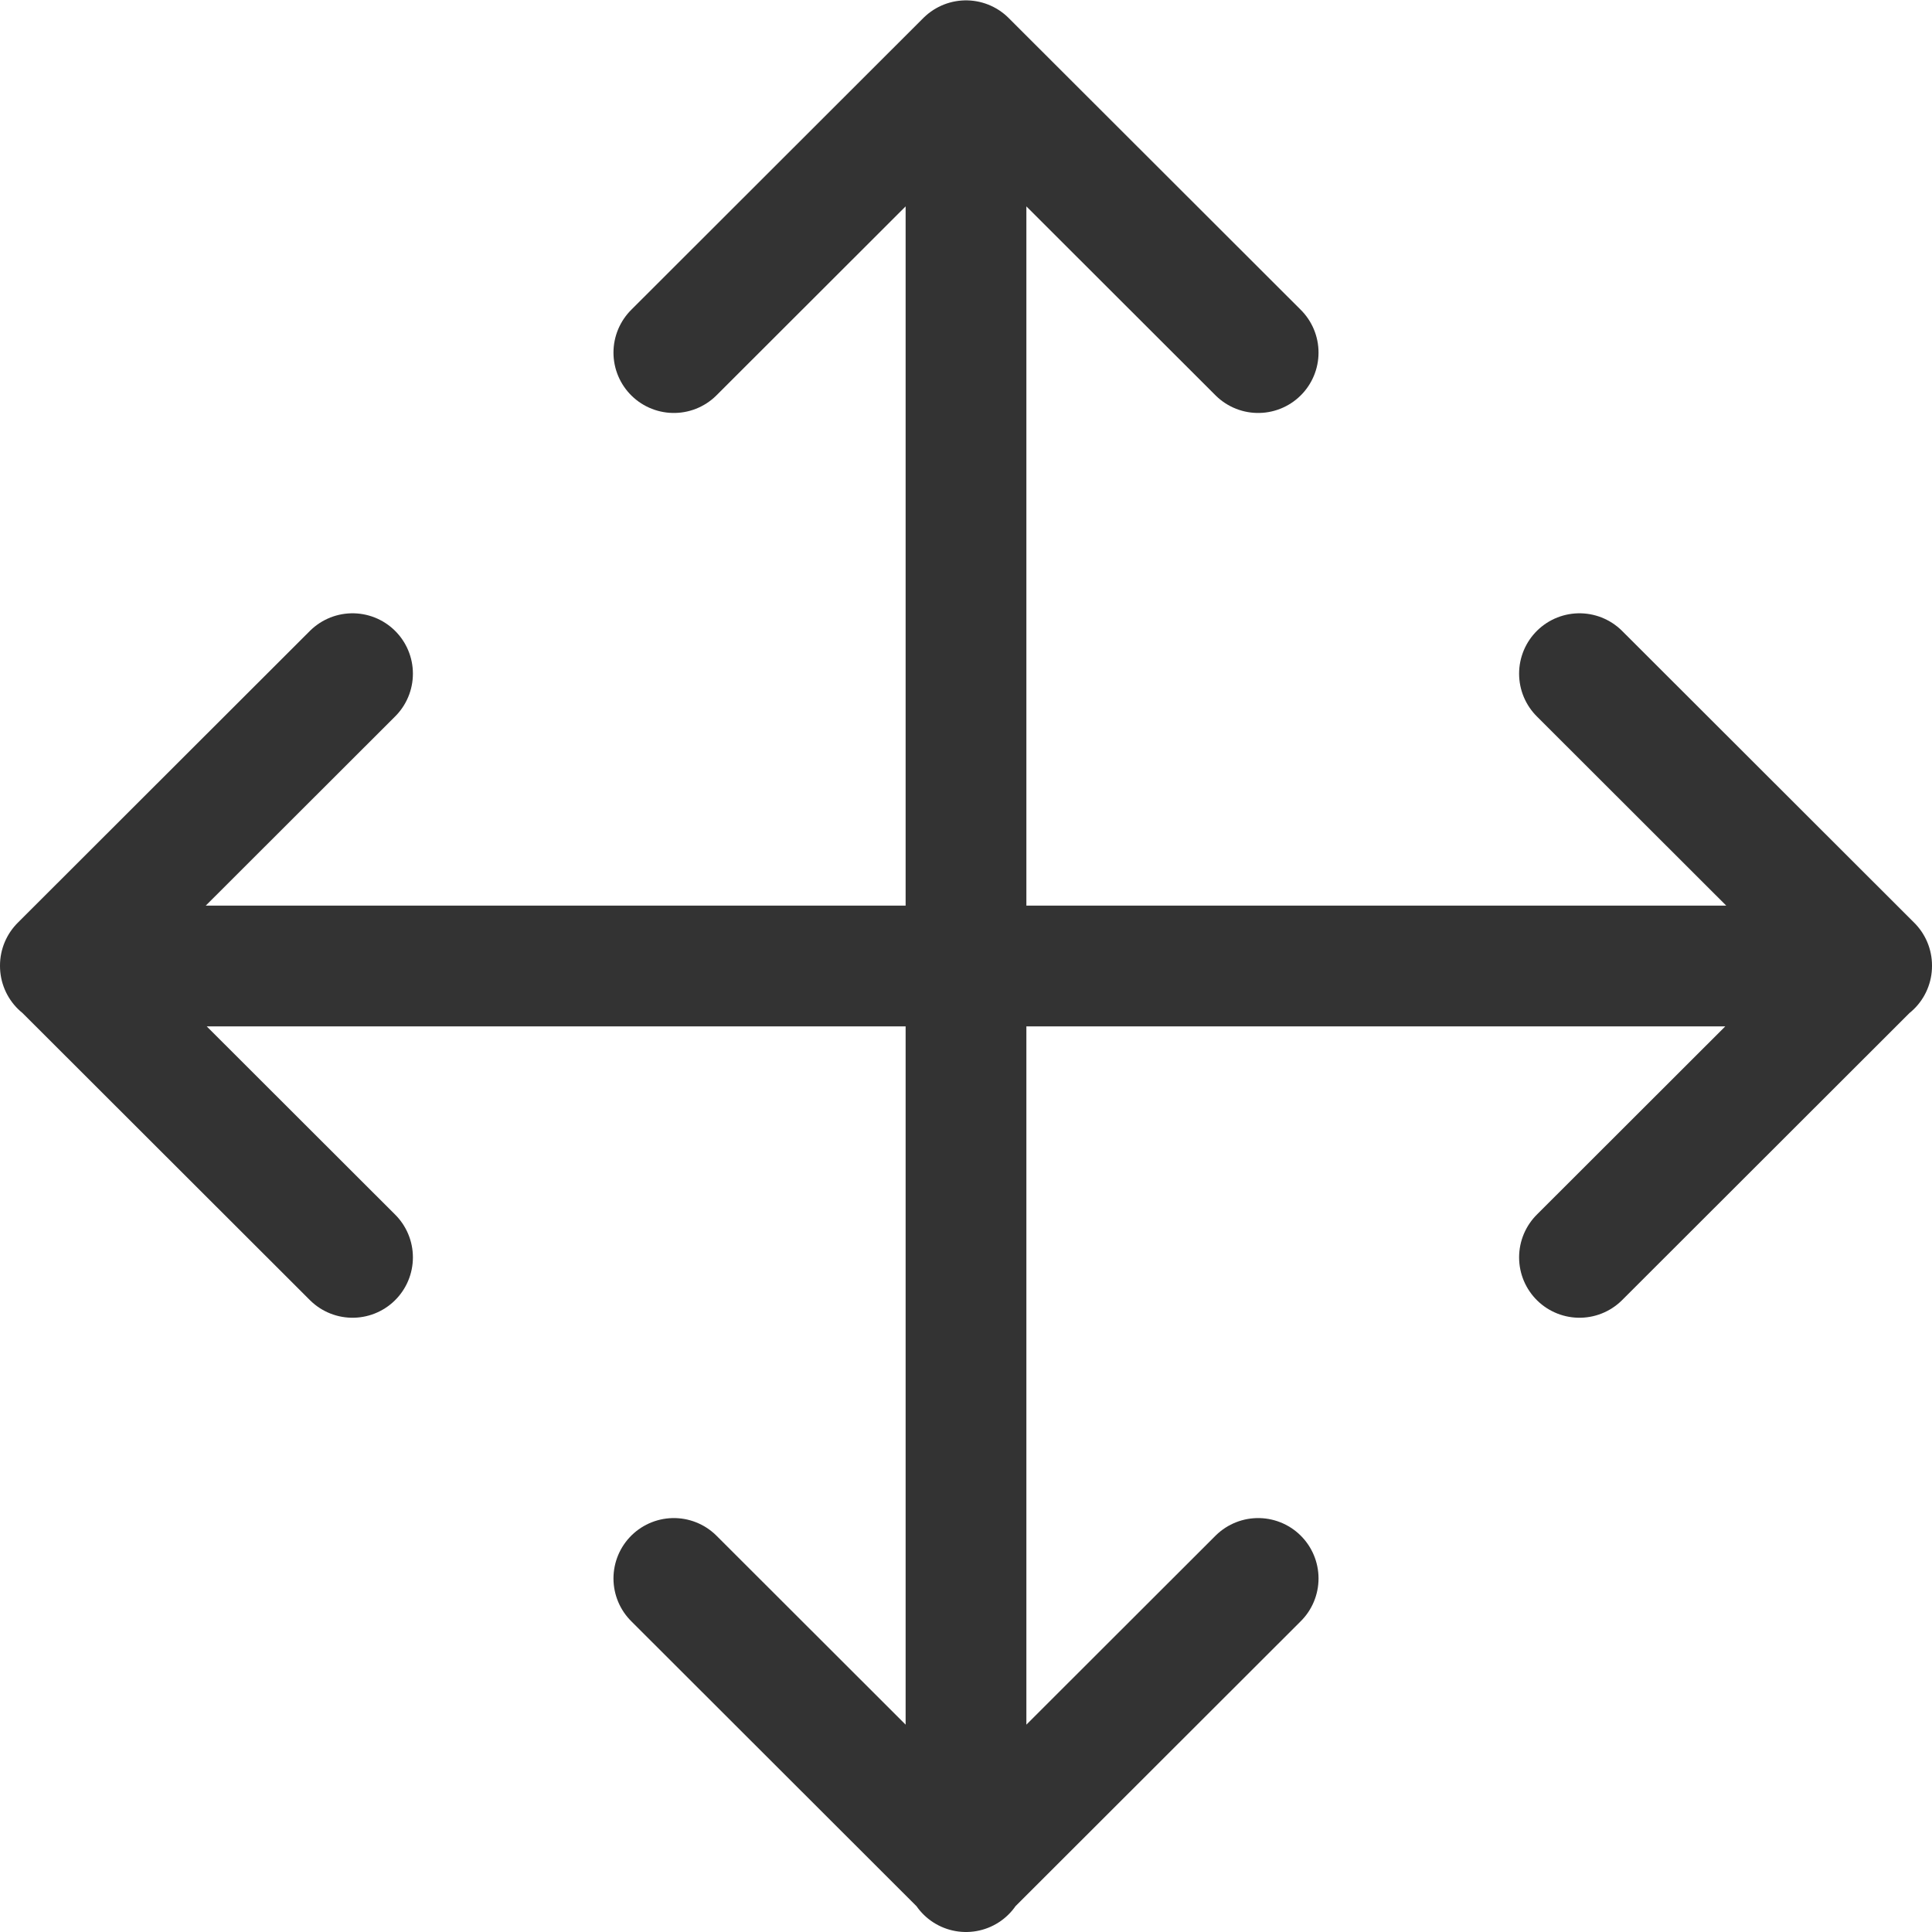 <svg xmlns="http://www.w3.org/2000/svg" viewBox="0 0 32 32"><path d="M16 2v29m0-29.994l4.839 4.834m-9.678 0L16 1.006m0 29.972l-4.839-4.834m9.678 0L16 30.978M31 16H1m30-.008l-4.839 4.834m0-9.668L31 15.992m-30 0l4.839-4.834m0 9.668L1 15.992" stroke="#333" stroke-width="2" stroke-linecap="round" stroke-miterlimit="10" fill="none"/></svg>